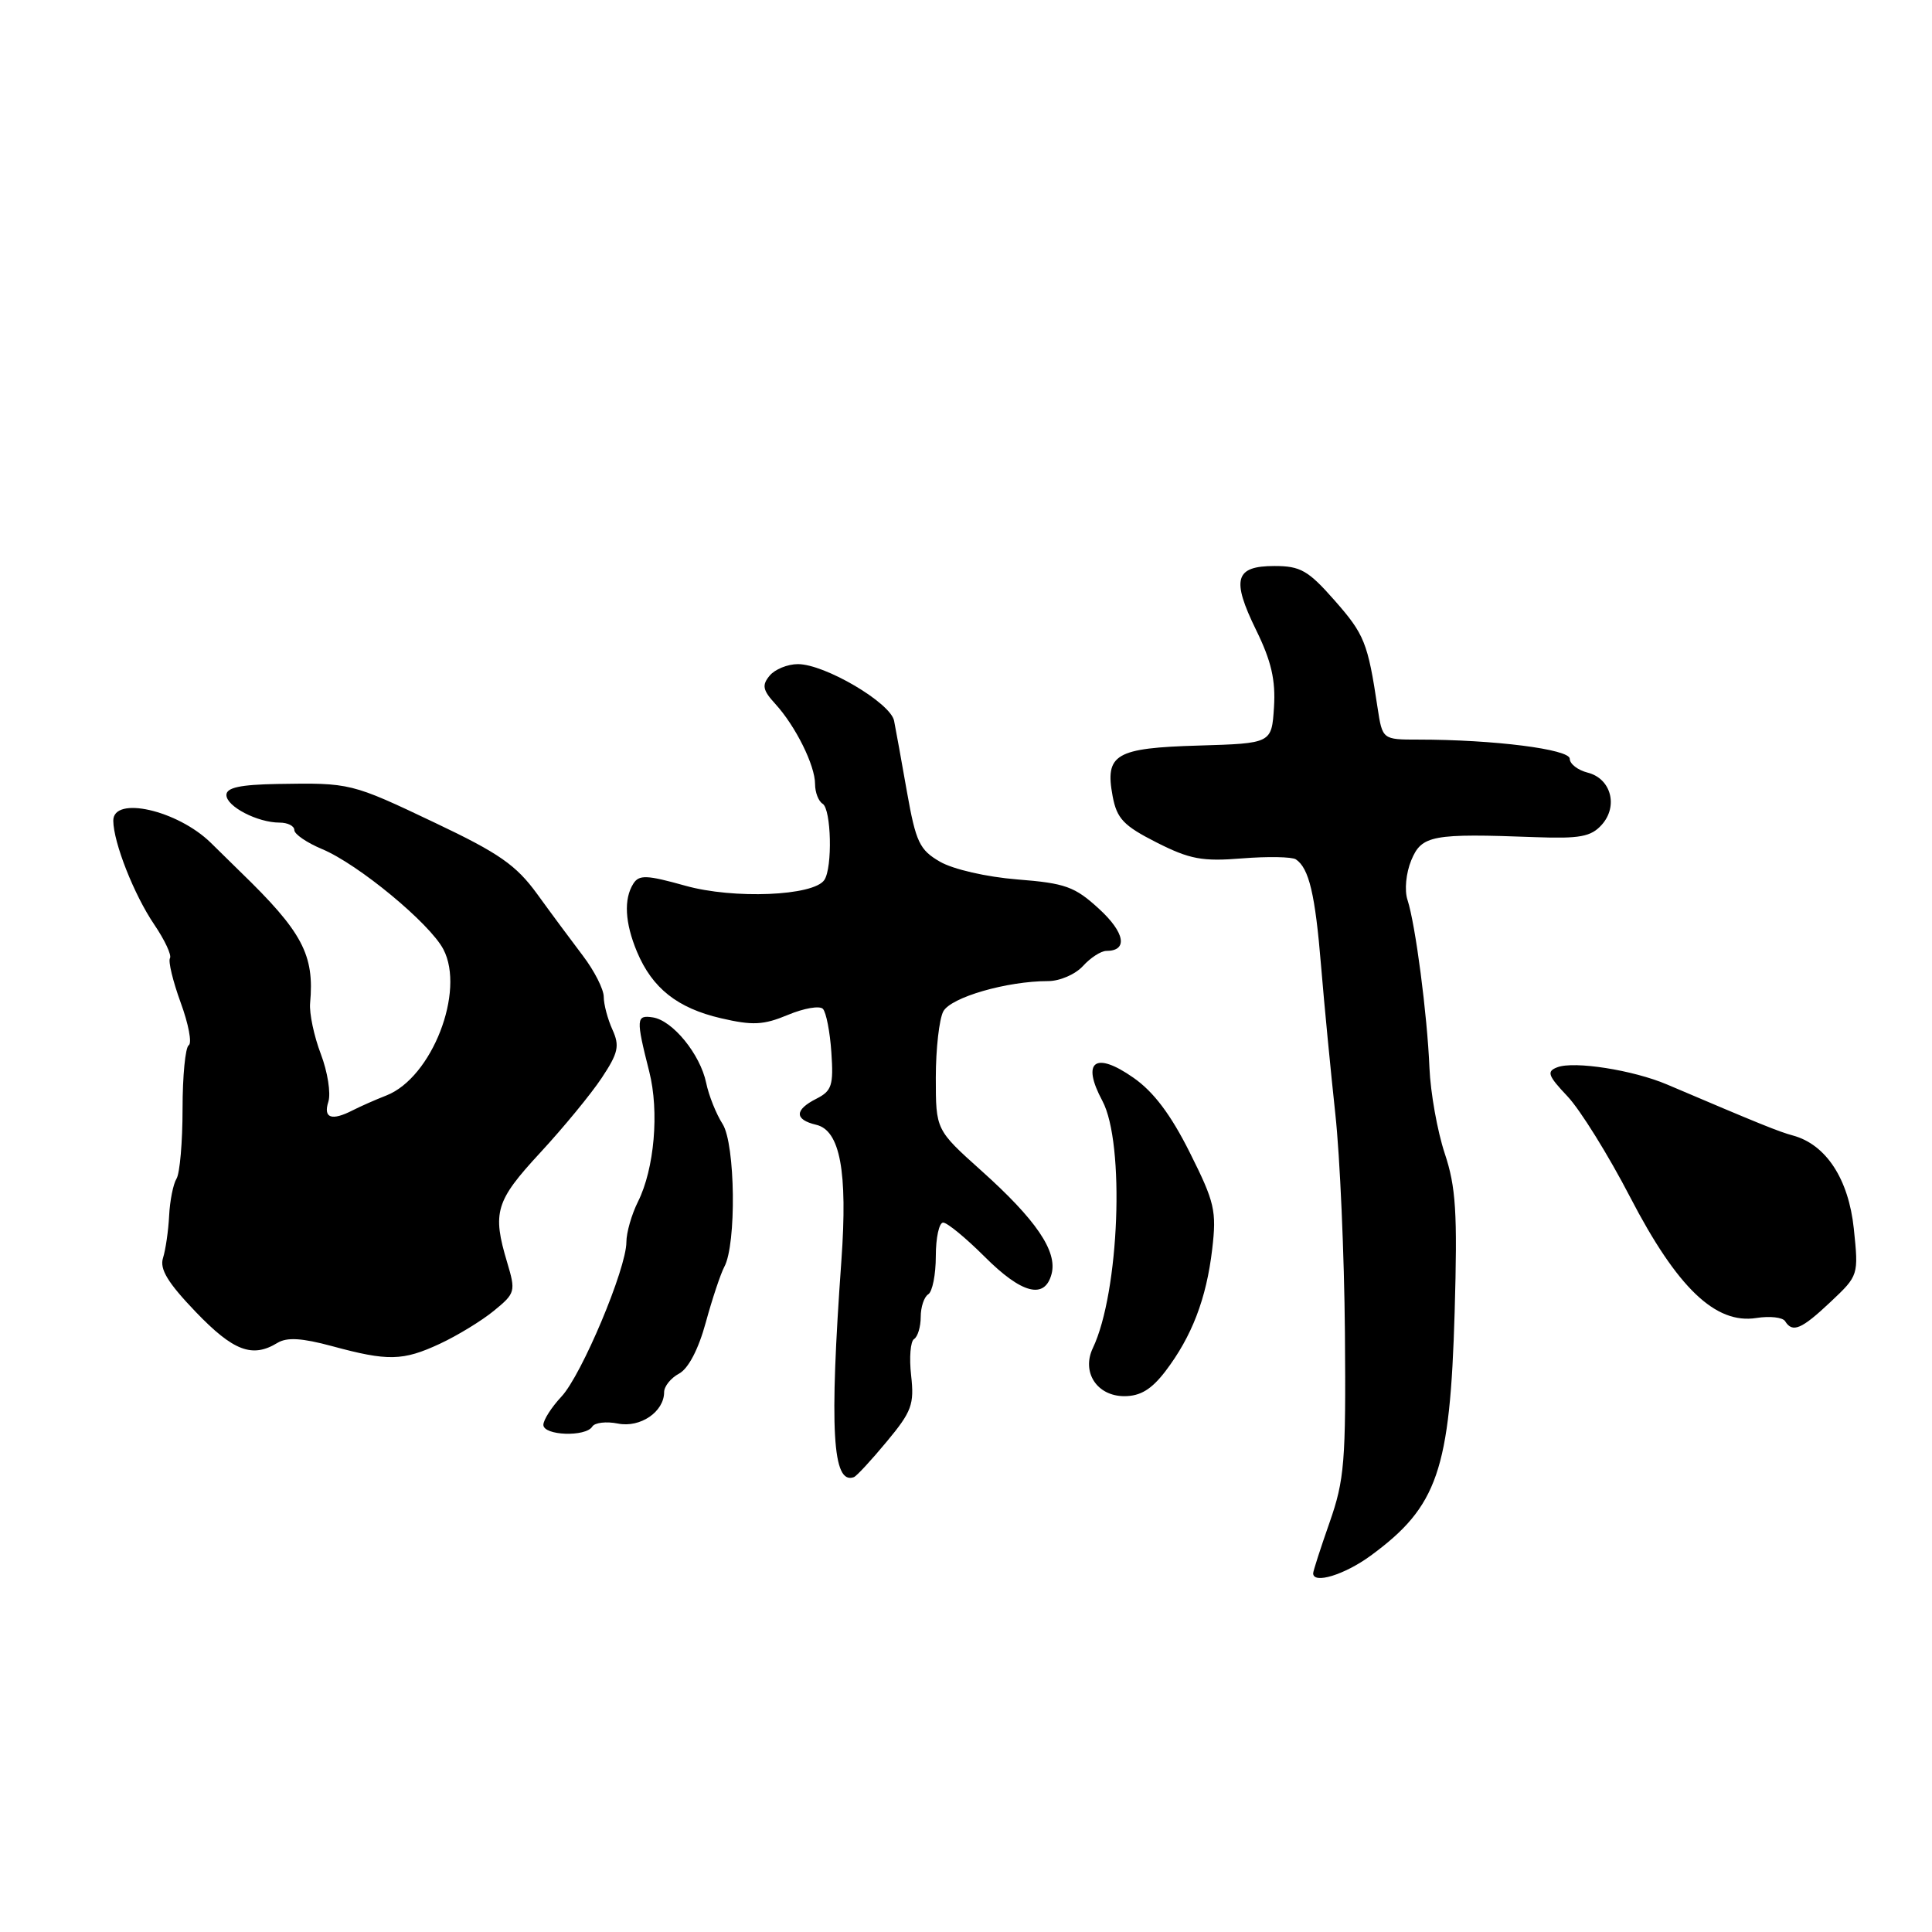 <?xml version="1.0" encoding="UTF-8" standalone="no"?>
<!DOCTYPE svg PUBLIC "-//W3C//DTD SVG 1.1//EN" "http://www.w3.org/Graphics/SVG/1.1/DTD/svg11.dtd" >
<svg xmlns="http://www.w3.org/2000/svg" xmlns:xlink="http://www.w3.org/1999/xlink" version="1.1" viewBox="0 0 256 256">
 <g >
 <path fill="currentColor"
d=" M 181.60 206.15 C 190.49 199.64 192.14 194.85 192.75 173.82 C 193.13 160.64 192.92 157.29 191.43 152.82 C 190.46 149.89 189.55 144.80 189.41 141.50 C 189.12 134.44 187.55 122.45 186.50 119.24 C 186.08 117.96 186.30 115.69 187.00 113.99 C 188.38 110.67 189.74 110.41 203.51 110.93 C 209.31 111.14 210.81 110.87 212.22 109.31 C 214.46 106.84 213.48 103.16 210.38 102.38 C 209.07 102.05 208.00 101.22 208.00 100.54 C 208.00 99.28 197.92 98.00 187.94 98.00 C 183.18 98.00 183.18 98.00 182.53 93.75 C 181.24 85.15 180.79 84.05 176.85 79.57 C 173.35 75.59 172.32 75.00 168.88 75.00 C 163.64 75.00 163.14 76.73 166.44 83.48 C 168.45 87.57 169.04 90.12 168.81 93.71 C 168.50 98.50 168.50 98.50 158.84 98.79 C 147.78 99.11 146.39 99.93 147.43 105.50 C 147.99 108.48 148.88 109.41 153.25 111.63 C 157.66 113.86 159.31 114.17 164.60 113.74 C 168.00 113.47 171.20 113.53 171.71 113.87 C 173.45 115.04 174.27 118.48 175.05 128.00 C 175.48 133.22 176.34 142.06 176.94 147.63 C 177.55 153.21 178.12 166.26 178.21 176.63 C 178.35 193.70 178.15 196.09 176.18 201.72 C 174.98 205.14 174.00 208.18 174.00 208.47 C 174.00 209.94 178.15 208.67 181.60 206.15 Z  M 117.49 191.03 C 120.81 187.04 121.16 186.10 120.73 182.26 C 120.46 179.90 120.64 177.72 121.12 177.43 C 121.60 177.13 122.00 175.81 122.00 174.50 C 122.00 173.19 122.45 171.84 123.00 171.50 C 123.55 171.16 124.00 168.88 124.00 166.44 C 124.00 164.00 124.44 162.00 124.97 162.00 C 125.51 162.00 127.97 164.03 130.45 166.50 C 135.39 171.45 138.44 172.23 139.34 168.80 C 140.13 165.80 137.28 161.61 130.02 155.11 C 124.00 149.71 124.00 149.71 124.00 142.79 C 124.00 138.98 124.45 135.04 124.99 134.02 C 125.99 132.15 133.41 130.00 138.89 130.00 C 140.43 130.00 142.50 129.10 143.50 128.00 C 144.50 126.90 145.89 126.00 146.60 126.00 C 149.49 126.00 149.07 123.58 145.63 120.43 C 142.42 117.48 141.16 117.03 134.80 116.53 C 130.70 116.20 126.30 115.19 124.55 114.18 C 121.84 112.61 121.36 111.59 120.18 104.95 C 119.46 100.85 118.69 96.60 118.47 95.50 C 117.99 93.12 109.29 88.00 105.73 88.00 C 104.36 88.00 102.67 88.69 101.98 89.53 C 100.93 90.79 101.06 91.45 102.74 93.28 C 105.42 96.22 108.00 101.41 108.00 103.89 C 108.00 104.99 108.45 106.16 109.00 106.50 C 110.15 107.21 110.33 114.96 109.23 116.60 C 107.82 118.72 97.20 119.16 90.80 117.36 C 85.69 115.93 84.68 115.89 83.92 117.09 C 82.63 119.13 82.80 122.28 84.41 126.13 C 86.43 130.94 89.76 133.58 95.52 134.92 C 99.74 135.90 101.16 135.83 104.40 134.48 C 106.53 133.59 108.61 133.23 109.04 133.68 C 109.47 134.13 109.98 136.73 110.16 139.45 C 110.46 143.80 110.22 144.55 108.19 145.58 C 105.26 147.06 105.24 148.35 108.15 149.04 C 111.32 149.78 112.33 155.24 111.49 167.00 C 109.88 189.49 110.30 196.77 113.14 195.73 C 113.49 195.61 115.45 193.49 117.49 191.03 Z  M 78.48 189.03 C 78.81 188.50 80.34 188.32 81.88 188.63 C 84.84 189.22 88.00 187.07 88.00 184.46 C 88.00 183.70 88.89 182.59 89.98 182.01 C 91.21 181.35 92.55 178.79 93.52 175.23 C 94.38 172.08 95.49 168.77 95.97 167.87 C 97.60 164.89 97.44 151.61 95.75 148.94 C 94.89 147.60 93.91 145.14 93.57 143.48 C 92.78 139.69 89.13 135.21 86.50 134.81 C 84.29 134.47 84.25 134.97 86.03 142.00 C 87.37 147.28 86.71 154.87 84.54 159.22 C 83.69 160.92 83.00 163.33 83.00 164.58 C 83.00 168.10 77.07 182.20 74.40 185.05 C 73.08 186.46 72.00 188.15 72.00 188.80 C 72.00 190.23 77.62 190.43 78.48 189.03 Z  M 154.42 181.70 C 157.93 177.09 159.85 172.09 160.62 165.55 C 161.22 160.44 160.96 159.32 157.66 152.73 C 155.15 147.71 152.87 144.67 150.18 142.80 C 145.11 139.25 143.26 140.63 146.07 145.87 C 149.08 151.49 148.32 171.26 144.81 178.62 C 143.28 181.83 145.36 185.00 148.98 185.00 C 151.11 185.00 152.58 184.10 154.42 181.70 Z  M 58.30 178.05 C 60.61 176.97 63.83 175.01 65.45 173.68 C 68.29 171.36 68.35 171.12 67.20 167.27 C 65.21 160.63 65.66 159.14 71.58 152.74 C 74.65 149.42 78.32 144.96 79.73 142.83 C 81.93 139.51 82.13 138.59 81.15 136.43 C 80.52 135.04 80.00 133.09 80.00 132.09 C 80.00 131.09 78.76 128.65 77.25 126.66 C 75.74 124.67 73.00 120.98 71.17 118.45 C 68.39 114.63 66.14 113.06 57.67 109.04 C 46.50 103.73 46.45 103.72 36.75 103.88 C 31.83 103.97 30.00 104.36 30.00 105.34 C 30.00 106.86 34.12 109.00 37.05 109.00 C 38.12 109.00 39.00 109.44 39.00 109.99 C 39.00 110.53 40.65 111.66 42.68 112.51 C 47.47 114.51 56.94 122.34 58.75 125.79 C 61.67 131.36 57.23 142.78 51.21 145.15 C 49.72 145.73 47.72 146.62 46.76 147.11 C 43.94 148.56 42.81 148.17 43.51 145.98 C 43.86 144.87 43.41 142.02 42.51 139.66 C 41.61 137.30 40.97 134.27 41.09 132.93 C 41.68 126.50 40.08 123.49 31.83 115.50 C 31.27 114.95 29.52 113.24 27.95 111.69 C 23.53 107.35 14.99 105.41 15.01 108.75 C 15.04 111.66 17.76 118.56 20.44 122.51 C 21.83 124.56 22.77 126.57 22.52 126.97 C 22.27 127.37 22.91 130.02 23.94 132.85 C 24.98 135.68 25.46 138.22 25.01 138.50 C 24.56 138.77 24.19 142.57 24.19 146.94 C 24.19 151.31 23.83 155.46 23.39 156.18 C 22.95 156.89 22.51 159.10 22.41 161.10 C 22.31 163.09 21.94 165.61 21.60 166.69 C 21.13 168.16 22.24 169.98 25.93 173.83 C 30.91 179.02 33.43 179.98 36.76 177.94 C 38.03 177.17 40.00 177.29 44.00 178.37 C 51.40 180.38 53.38 180.34 58.30 178.05 Z  M 242.57 172.50 C 246.27 169.01 246.28 168.98 245.64 162.80 C 244.95 156.22 241.96 151.65 237.57 150.46 C 235.71 149.96 233.22 148.95 220.89 143.70 C 216.40 141.79 208.58 140.56 206.35 141.42 C 204.90 141.97 205.10 142.52 207.71 145.28 C 209.38 147.05 213.12 153.06 216.01 158.64 C 222.23 170.63 227.31 175.50 232.73 174.64 C 234.51 174.36 236.22 174.55 236.54 175.07 C 237.52 176.65 238.71 176.14 242.57 172.50 Z "/>
</g>
</svg>